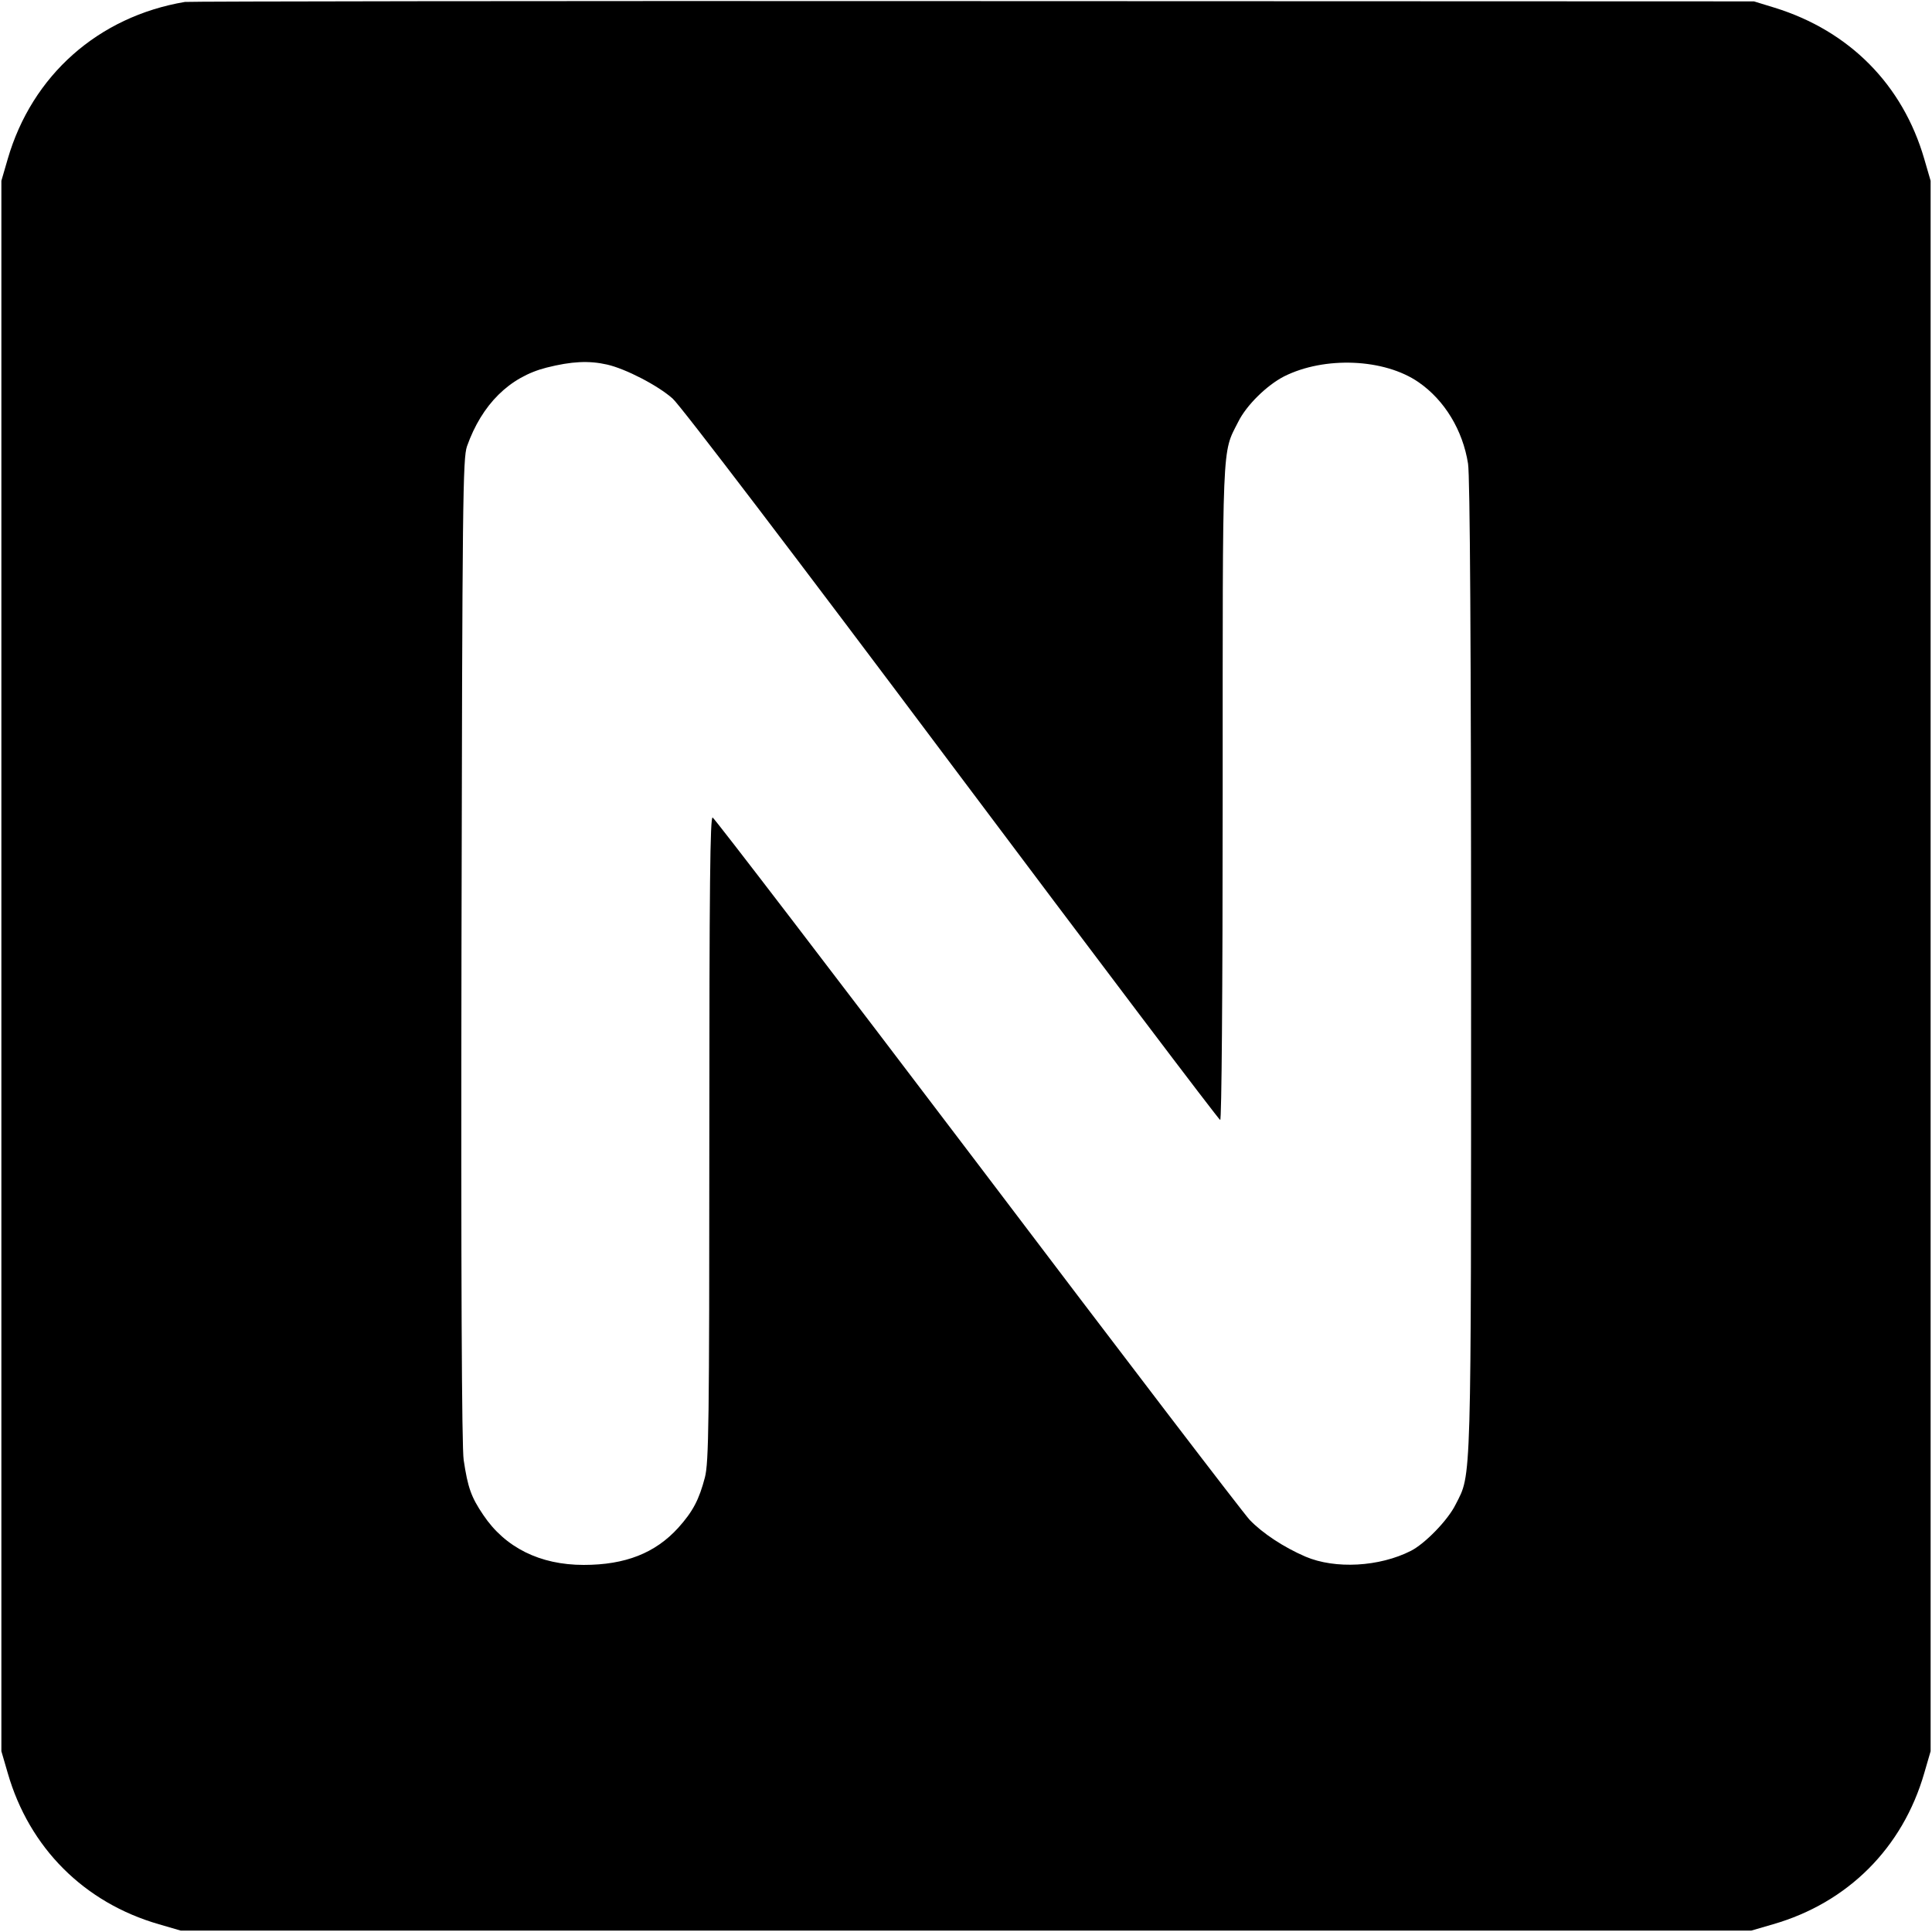 <?xml version="1.0" standalone="no"?>
<!DOCTYPE svg PUBLIC "-//W3C//DTD SVG 20010904//EN"
 "http://www.w3.org/TR/2001/REC-SVG-20010904/DTD/svg10.dtd">
<svg version="1.0" xmlns="http://www.w3.org/2000/svg"
 width="700pt" height="700pt" viewBox="0 0 700 700"
 preserveAspectRatio="xMidYMid meet">
<g transform="translate(0,700) scale(0.1,-0.1)"
fill="#000000" stroke="none">
<path d="M670 6993 c-314 -53 -554 -266 -642 -569 l-23 -79 0 -2845 0 -2845
23 -79 c78 -271 277 -470 548 -548 l79 -23 2845 0 2845 0 79 23 c271 78 470
277 548 548 l23 79 0 2845 0 2845 -23 79 c-78 269 -271 464 -542 548 l-75 23
-2830 1 c-1557 1 -2841 -1 -2855 -3z m1530 -1314 c66 -15 183 -75 237 -123 27
-23 458 -589 1010 -1326 530 -707 968 -1286 974 -1288 5 -2 9 442 9 1183 0
1294 -3 1230 56 1346 30 61 104 133 166 165 147 74 364 65 488 -21 94 -65 160
-174 179 -295 7 -43 11 -657 11 -1818 0 -1911 2 -1839 -56 -1953 -28 -57 -111
-142 -162 -168 -114 -58 -274 -67 -382 -21 -79 34 -156 85 -202 133 -22 23
-466 604 -986 1291 -521 687 -953 1251 -960 1254 -9 3 -12 -236 -12 -1163 0
-1030 -2 -1174 -16 -1228 -21 -80 -43 -123 -97 -183 -83 -91 -191 -134 -342
-134 -159 0 -285 63 -364 181 -44 65 -56 99 -71 199 -7 43 -10 669 -8 1845 3
1644 5 1784 20 1828 54 152 154 251 288 285 91 23 154 26 220 11z"/>
</g>
</svg>
